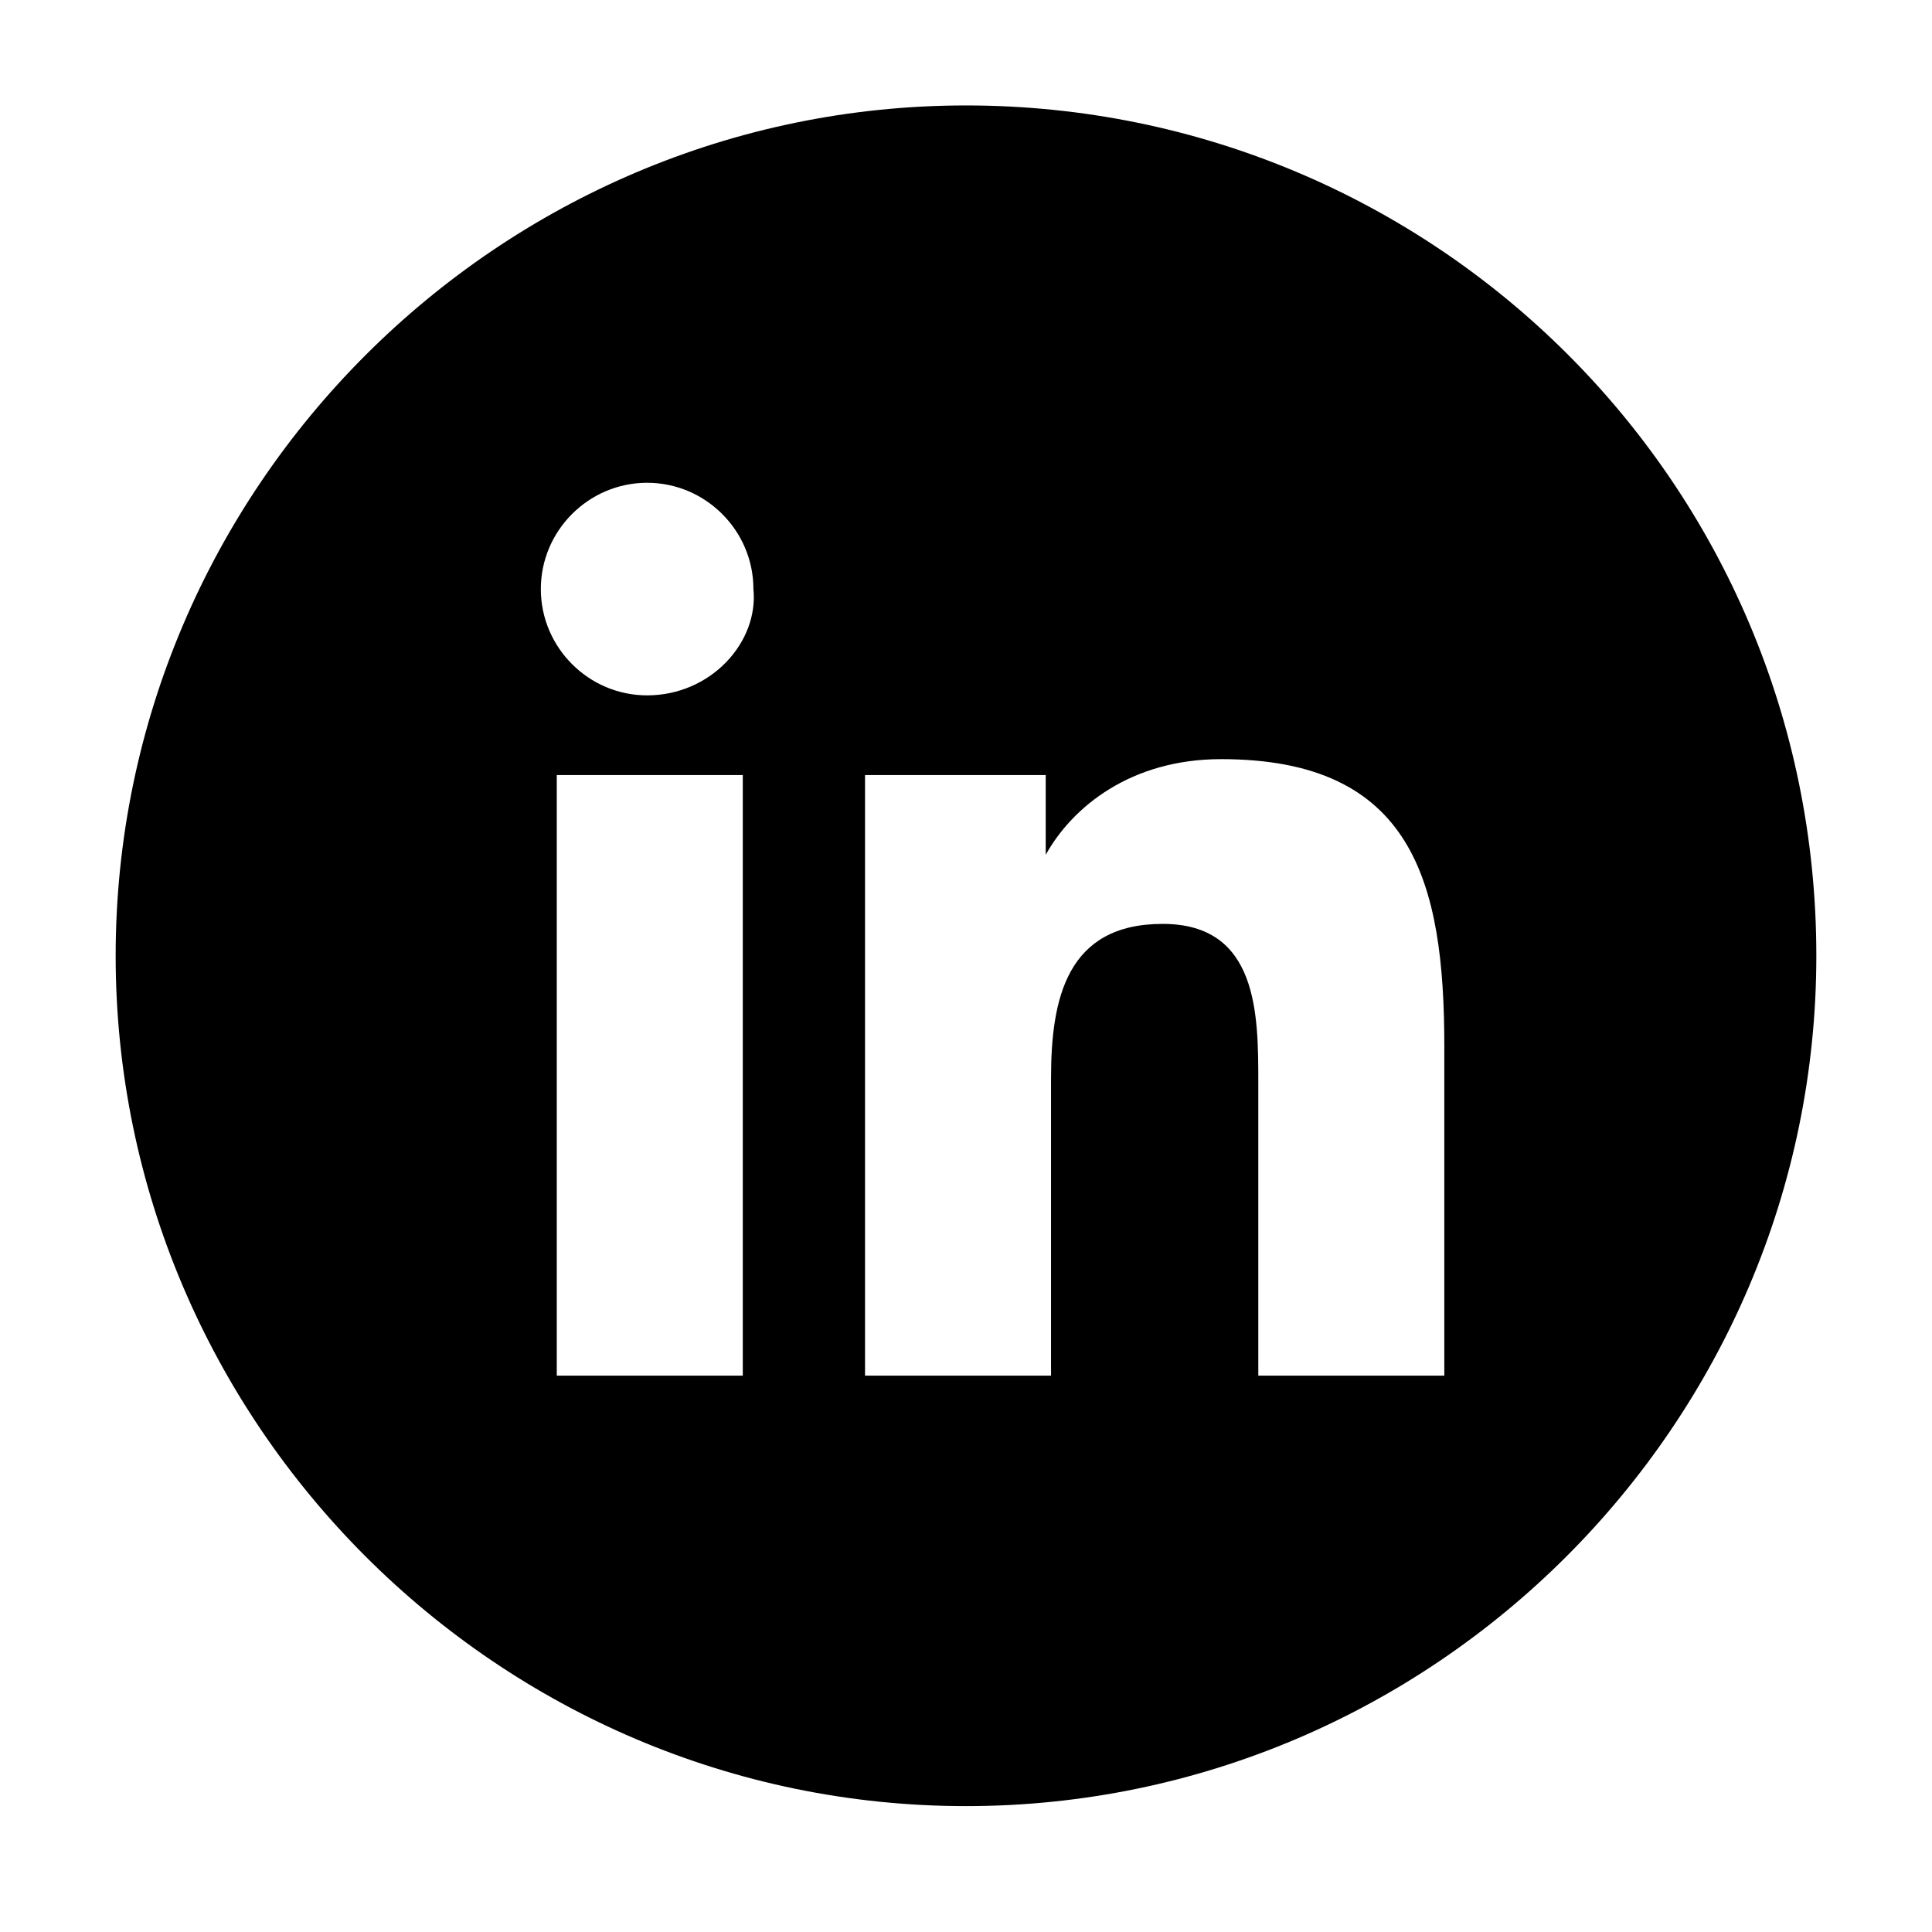 <?xml version="1.0" standalone="no"?>
<svg xmlns:svg="http://www.w3.org/2000/svg" xmlns="http://www.w3.org/2000/svg" version="1.1" width="1024" height="1024" viewBox="0 0 1024 1024">
<path d="M512 55.886c-247.883 0-450.696 202.813-450.696 450.696s202.813 450.696 450.696 450.696 450.696-202.813 450.696-450.696c0-250.7-202.813-450.696-450.696-450.696z m-118.308 673.227h-98.59v-318.304h98.59v318.304z m-50.703-360.557c-30.985 0-56.337-25.352-56.337-56.337s25.352-56.337 56.337-56.337 56.337 25.352 56.337 56.337c2.817 28.168-22.535 56.337-56.337 56.337z m422.527 360.557h-98.59v-154.927c0-36.619 0-84.505-50.703-84.505s-59.154 39.436-59.154 81.689v157.744h-98.59v-318.304h95.773v42.253c14.084-25.352 45.07-50.703 92.956-50.703 101.407 0 118.308 64.788 118.308 152.11v174.645z" />
</svg>